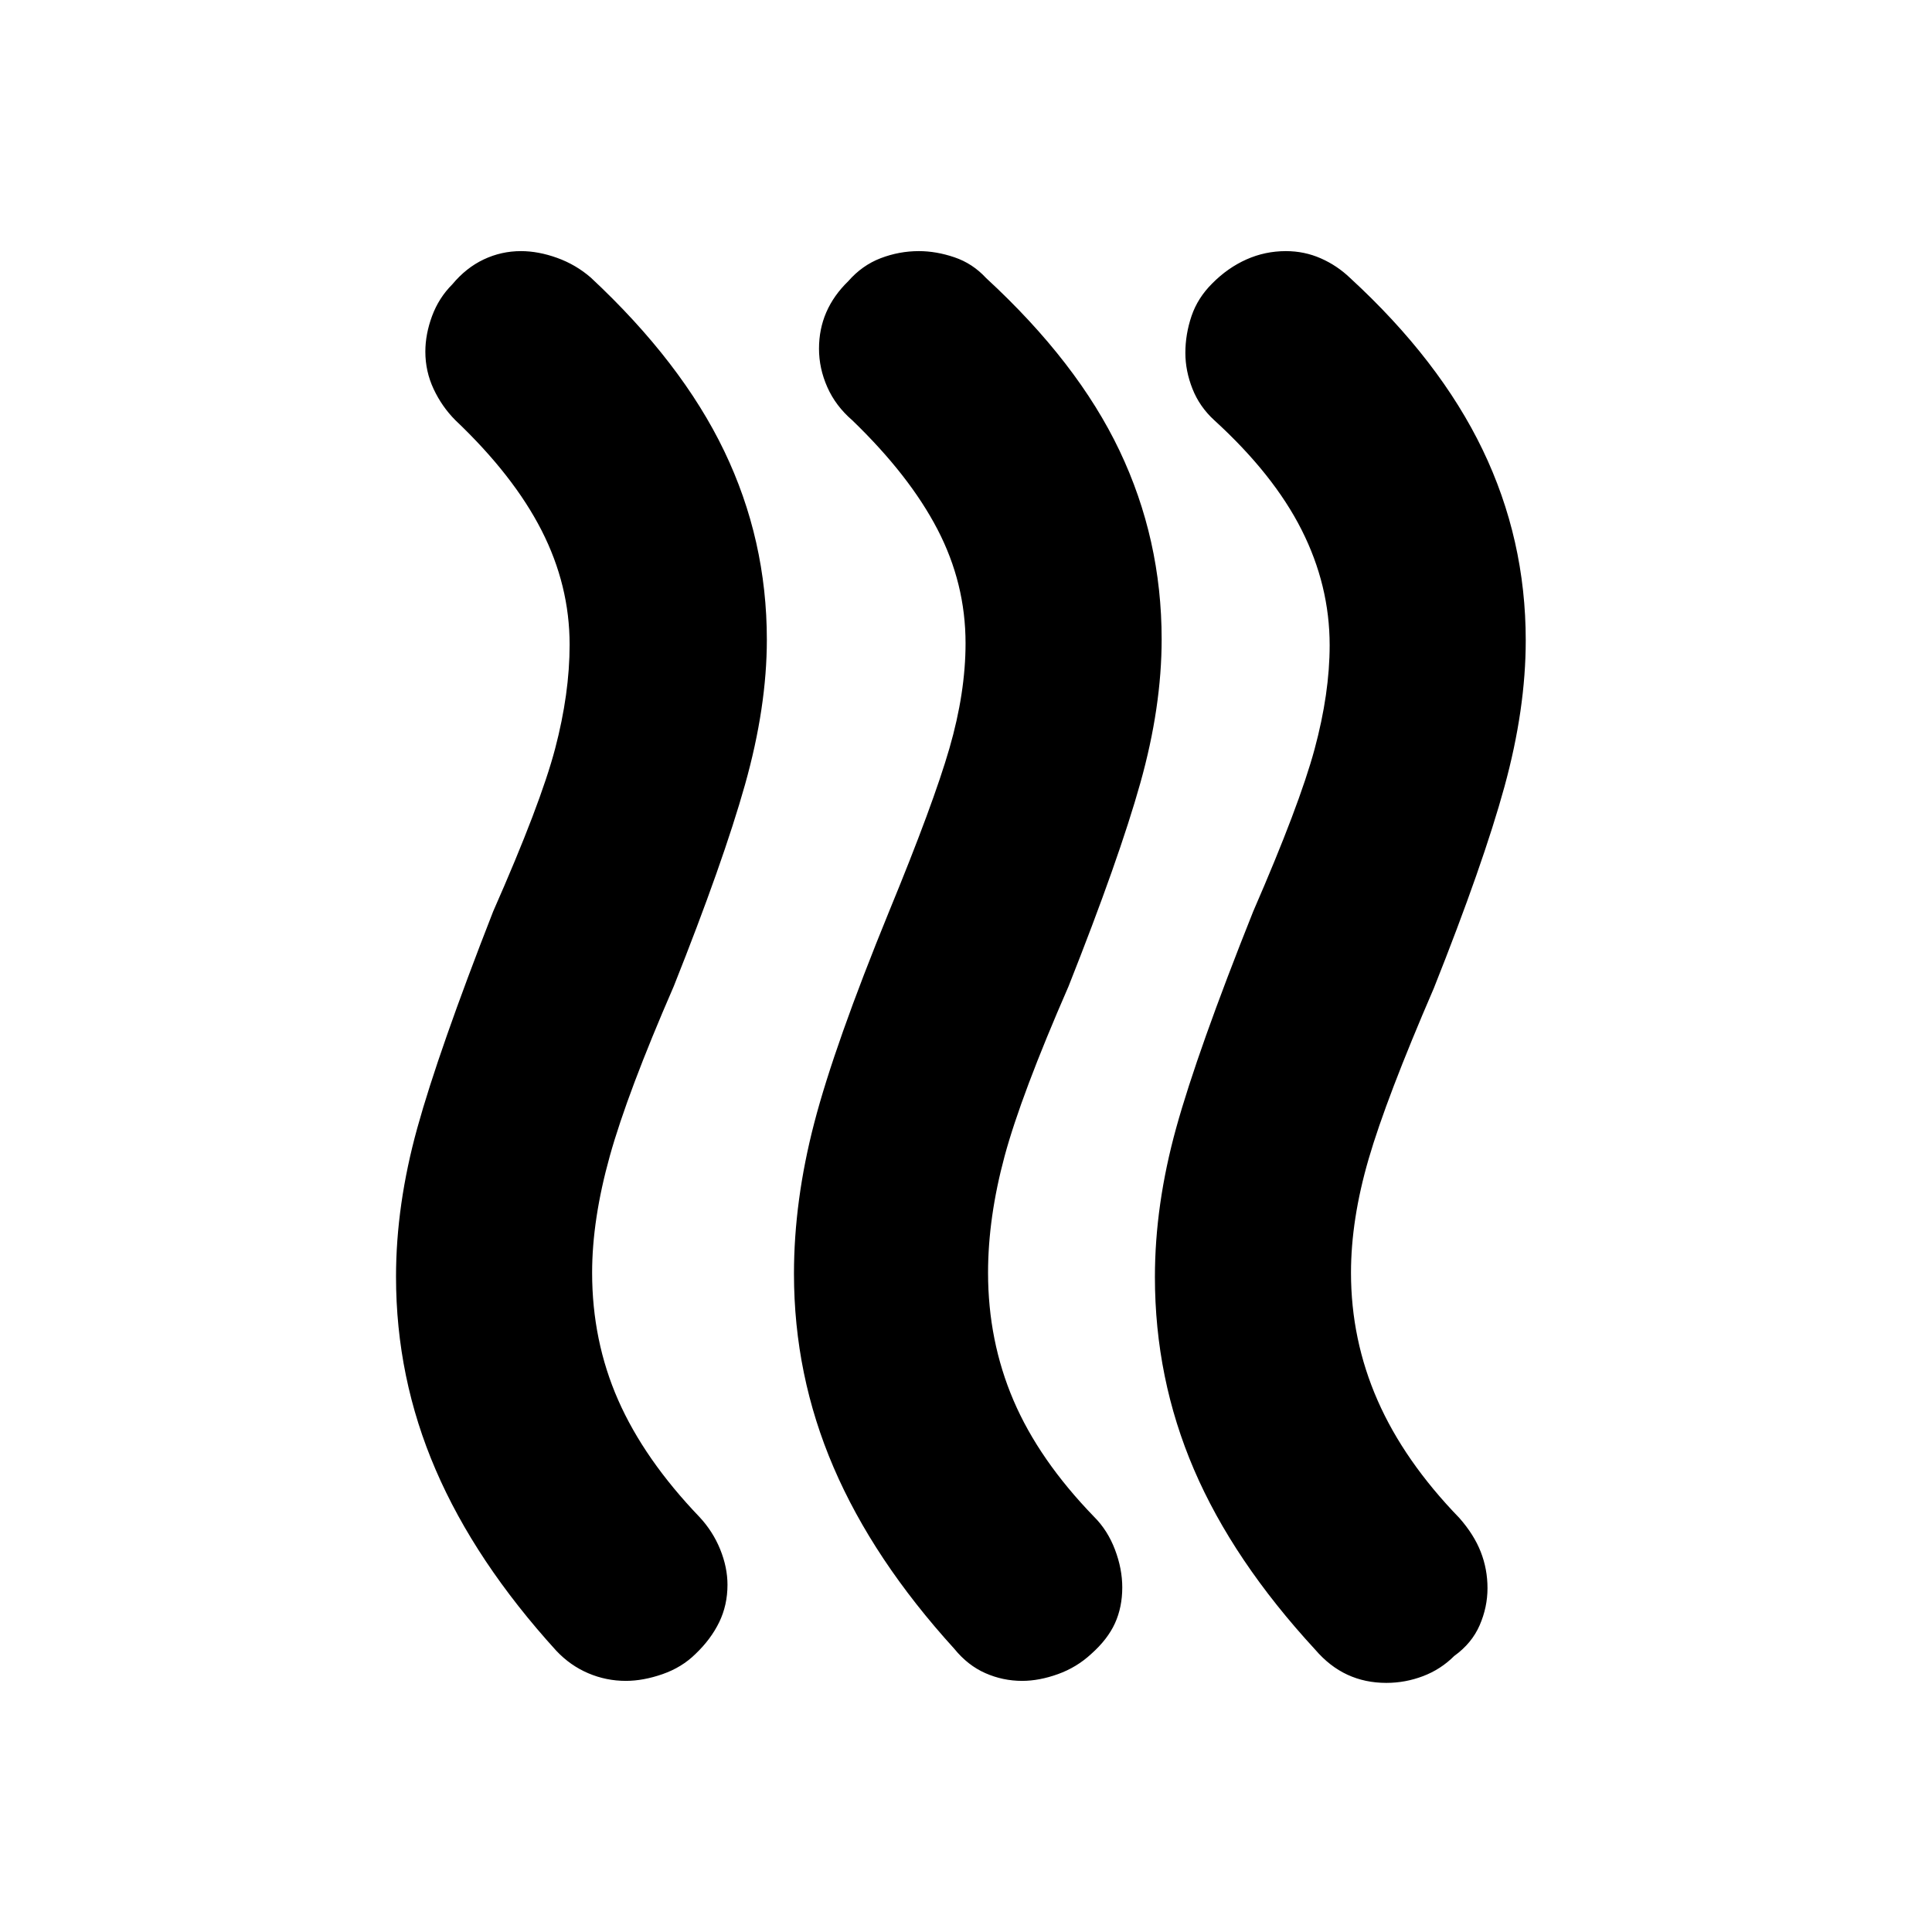 <svg xmlns="http://www.w3.org/2000/svg" height="20" viewBox="0 -960 960 960" width="20"><path d="M722.61-137.17q-6.7 6.69-15.52 10.04-8.82 3.35-18.24 3.35-10.55 0-19.35-4.08-8.81-4.08-15.98-12.44-40.82-44.26-60.24-89.51-19.41-45.25-19.41-95.68 0-35.81 10.56-74.01Q595-437.7 622.7-507.09q23-52.87 30.5-80.63 7.5-27.76 7.5-51.67 0-29.74-13.94-57.33-13.93-27.58-43.37-54.45-7.34-6.7-10.86-15.63-3.53-8.92-3.53-17.85 0-9.26 3.06-18.31 3.07-9.04 10.33-16.24 7.7-7.76 16.97-11.89 9.28-4.13 19.59-4.13 9.18 0 17.32 3.58 8.15 3.57 14.64 9.81 44.36 40.79 65.79 85.29 21.43 44.49 21.43 94.74 0 34.1-10.56 72.65-10.57 38.54-35.13 100.24-23.57 54.56-32.35 84.71-8.79 30.16-8.79 56.59 0 33.31 13.22 63.46t40.65 58.45q7.27 8.27 10.61 16.83 3.35 8.56 3.35 18.02 0 9.46-3.9 18.43-3.9 8.97-12.62 15.25Zm-180.38-1q-7.23 6.69-16.56 10.04-9.32 3.35-17.77 3.35-9.57 0-18.3-3.85t-15.43-12.11q-40.26-44.26-59.95-90.1-19.7-45.84-19.7-96.25 0-36.21 10.07-74.91 10.06-38.7 37.19-105.09 22-53.43 30-81.12 8-27.68 8-52.16 0-29.76-13.93-56.56-13.94-26.81-42.37-54.24-8.26-7.13-12.39-16.46-4.13-9.33-4.13-19.09t3.63-18.12q3.63-8.36 10.89-15.42 6.9-7.9 16.11-11.43 9.21-3.53 18.98-3.53 8.65 0 17.69 3.07 9.04 3.06 15.74 10.32 45.39 41.83 66.31 85.8 20.91 43.97 20.91 93.64 0 33.69-10.57 71.39-10.56 37.7-35.69 101.09-23.57 54-31.79 84.45-8.21 30.46-8.21 57.85 0 33.87 12.65 63.46 12.65 29.58 40.09 57.89 6.69 6.69 10.32 16.24 3.63 9.54 3.63 18.8 0 9.83-3.63 17.81-3.63 7.98-11.79 15.24Zm-196.63 0q-6.77 6.69-16.38 10.04-9.61 3.35-18.25 3.35-9.78 0-18.7-3.81-8.93-3.81-15.84-11.15-40.26-44.26-59.95-89.95-19.7-45.68-19.7-95.92 0-35.69 10.57-73.89 10.56-38.2 37.69-107.59 23.57-53.43 30.79-80.87 7.21-27.43 7.21-51.7 0-29.47-13.93-56.77-13.94-27.31-42.81-54.74-6.69-6.7-10.82-15.49-4.13-8.8-4.13-18.59 0-8.66 3.34-17.71 3.35-9.04 10.05-15.74 6.88-8.26 15.63-12.39 8.75-4.13 18.49-4.13 8.62 0 17.94 3.35 9.33 3.35 16.79 9.83 45.06 42.04 66.26 86.15 21.19 44.11 21.19 93.75 0 33.44-10.84 71.99-10.85 38.54-35.42 100.24-23 52.87-31.78 84.37-8.78 31.5-8.78 57.93 0 33.87 12.95 63.31 12.95 29.43 40.35 58.04 6.7 7.18 10.33 16.12 3.63 8.95 3.63 17.61 0 10.14-4.13 18.62t-11.75 15.74Z"/></svg>